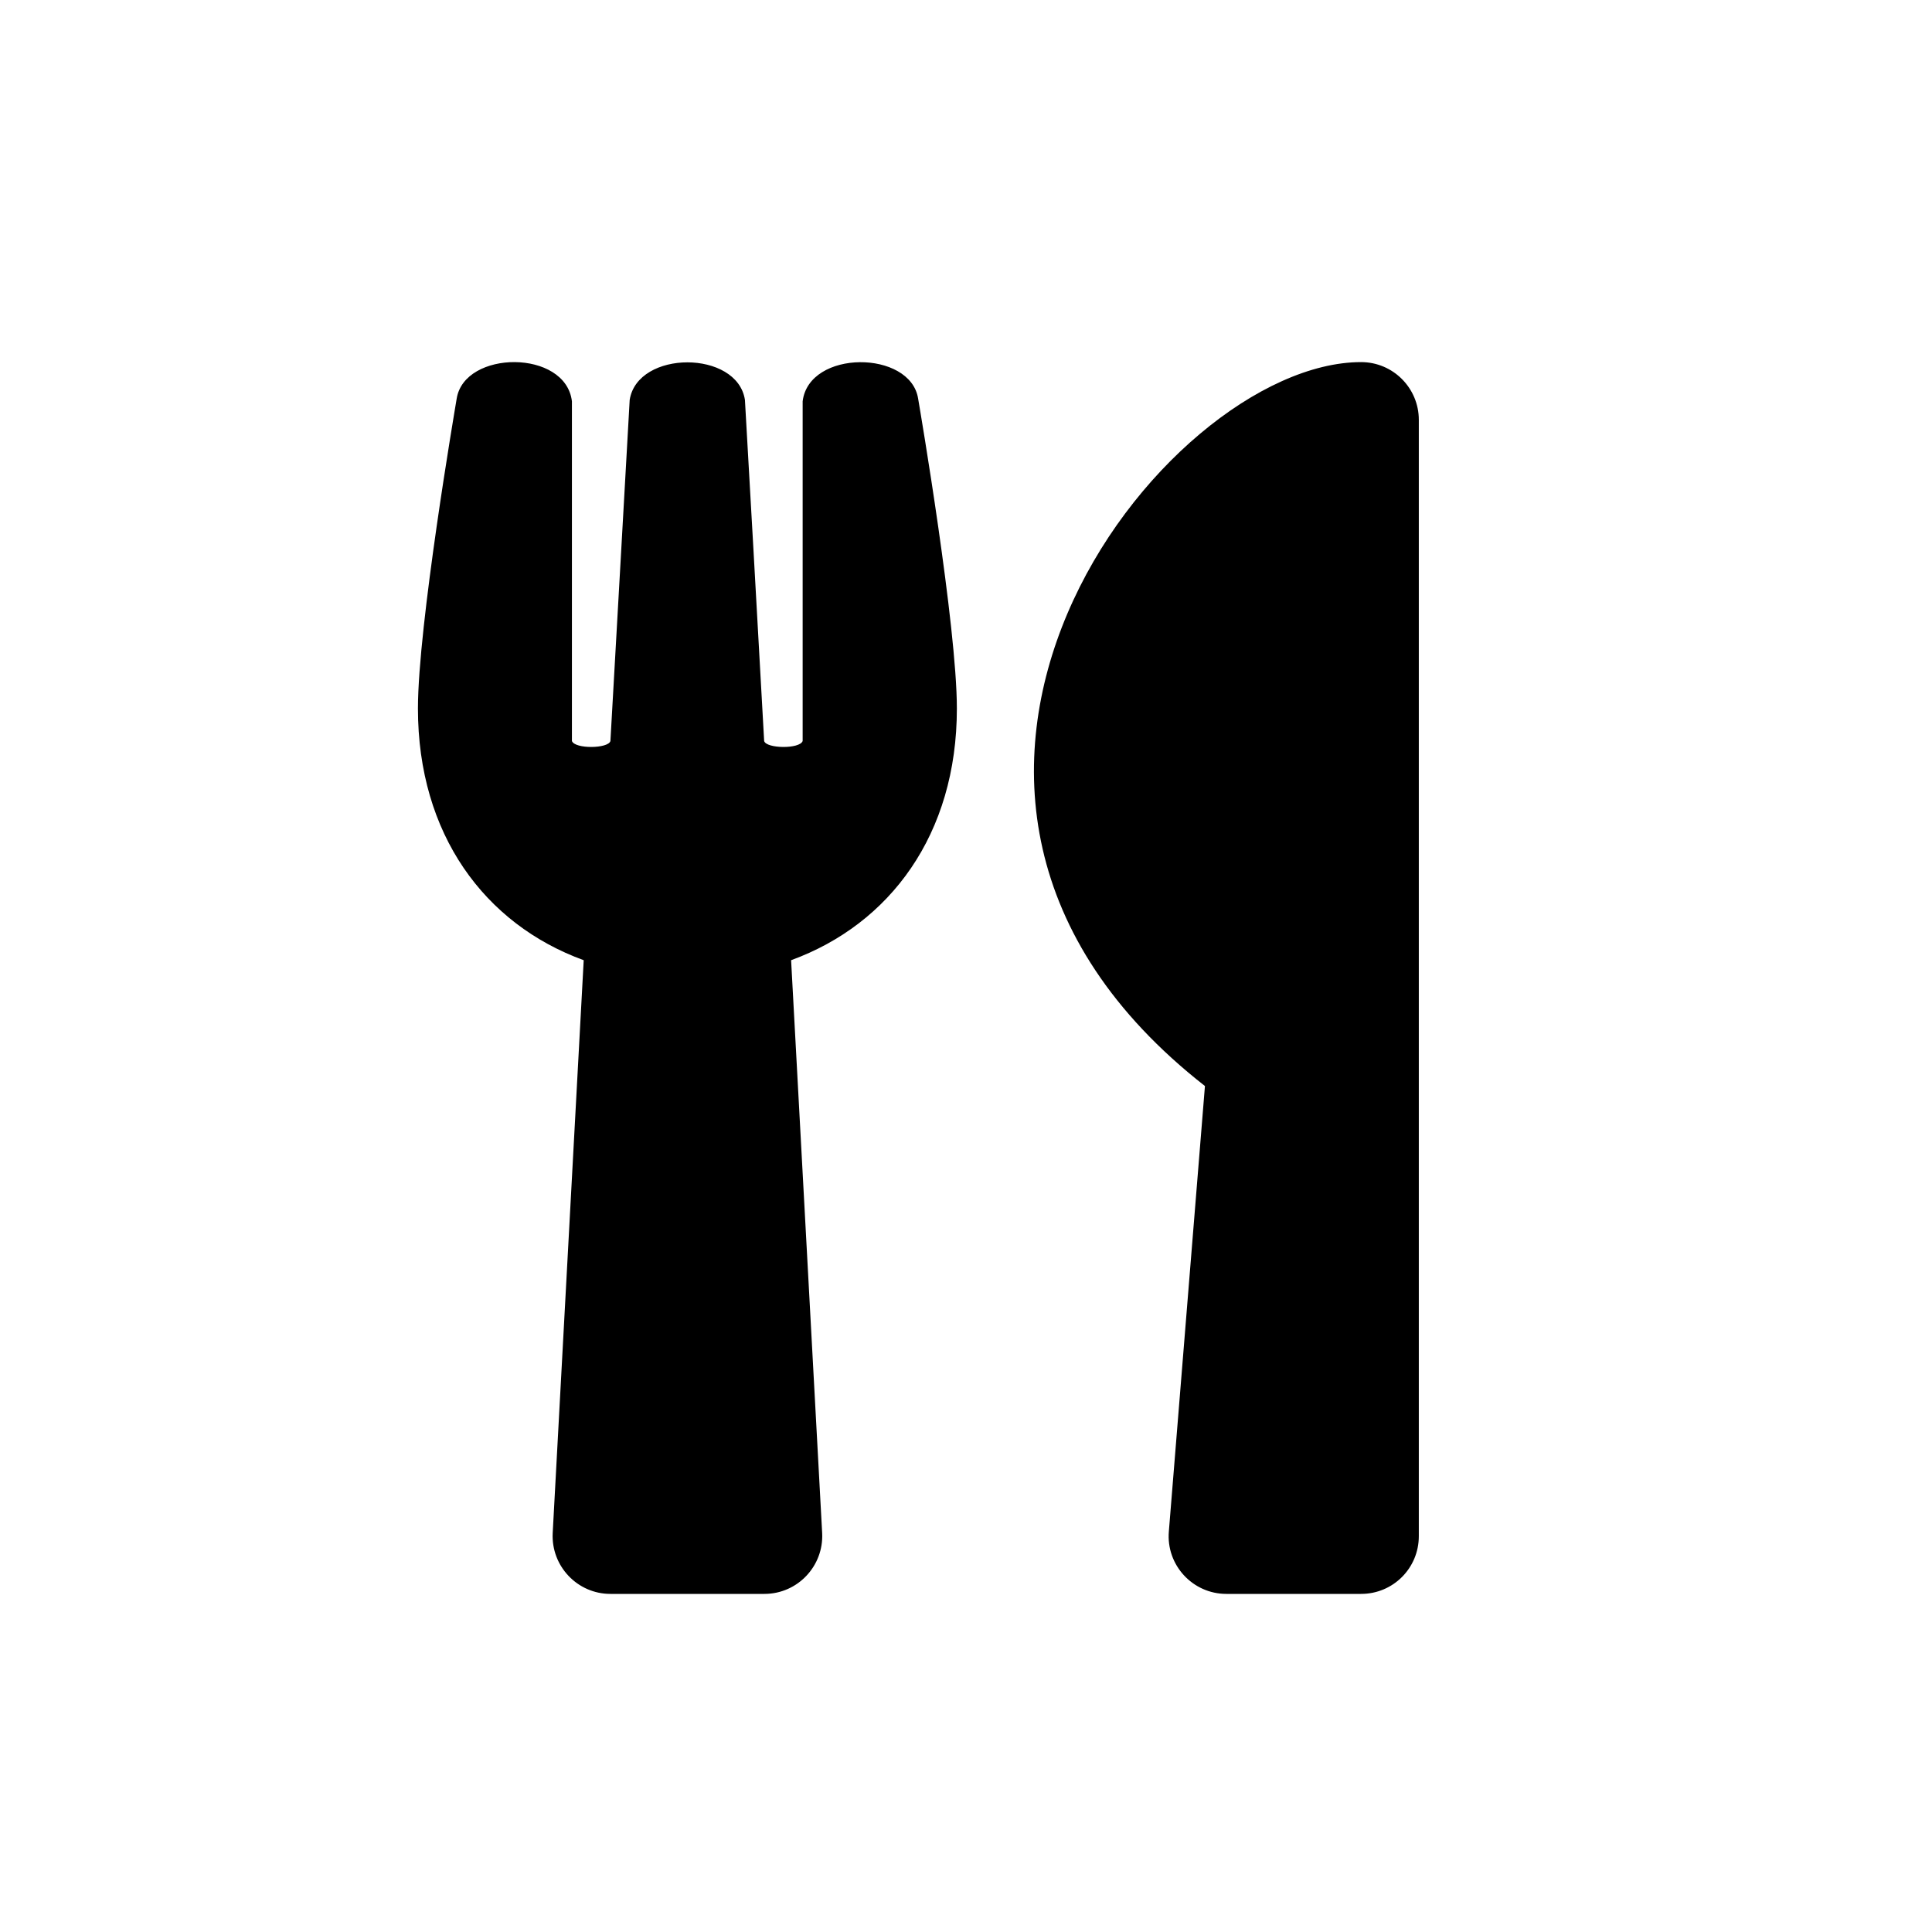 <svg width="40" height="40" viewBox="0 0 40 40" fill="none" xmlns="http://www.w3.org/2000/svg">
<rect width="40" height="40" fill="white"/>
<path d="M19.009 8.254C19.049 8.488 19.811 12.961 19.811 14.669C19.811 17.275 18.426 19.133 16.379 19.88L17.022 31.74C17.057 32.422 16.514 33 15.826 33H12.638C11.956 33 11.408 32.427 11.443 31.74L12.085 19.88C10.033 19.133 8.653 17.27 8.653 14.669C8.653 12.956 9.416 8.488 9.455 8.254C9.615 7.243 11.712 7.228 11.841 8.309V15.342C11.906 15.511 12.594 15.501 12.638 15.342C12.708 14.082 13.032 8.408 13.037 8.279C13.201 7.243 15.263 7.243 15.423 8.279C15.433 8.413 15.752 14.082 15.821 15.342C15.866 15.501 16.558 15.511 16.618 15.342V8.309C16.748 7.233 18.85 7.243 19.009 8.254ZM24.947 22.485L24.2 31.705C24.14 32.402 24.693 33 25.39 33H28.18C28.842 33 29.375 32.467 29.375 31.805V8.692C29.375 8.035 28.842 7.497 28.18 7.497C24.07 7.497 17.151 16.388 24.947 22.485Z" fill="black"/>
</svg>

